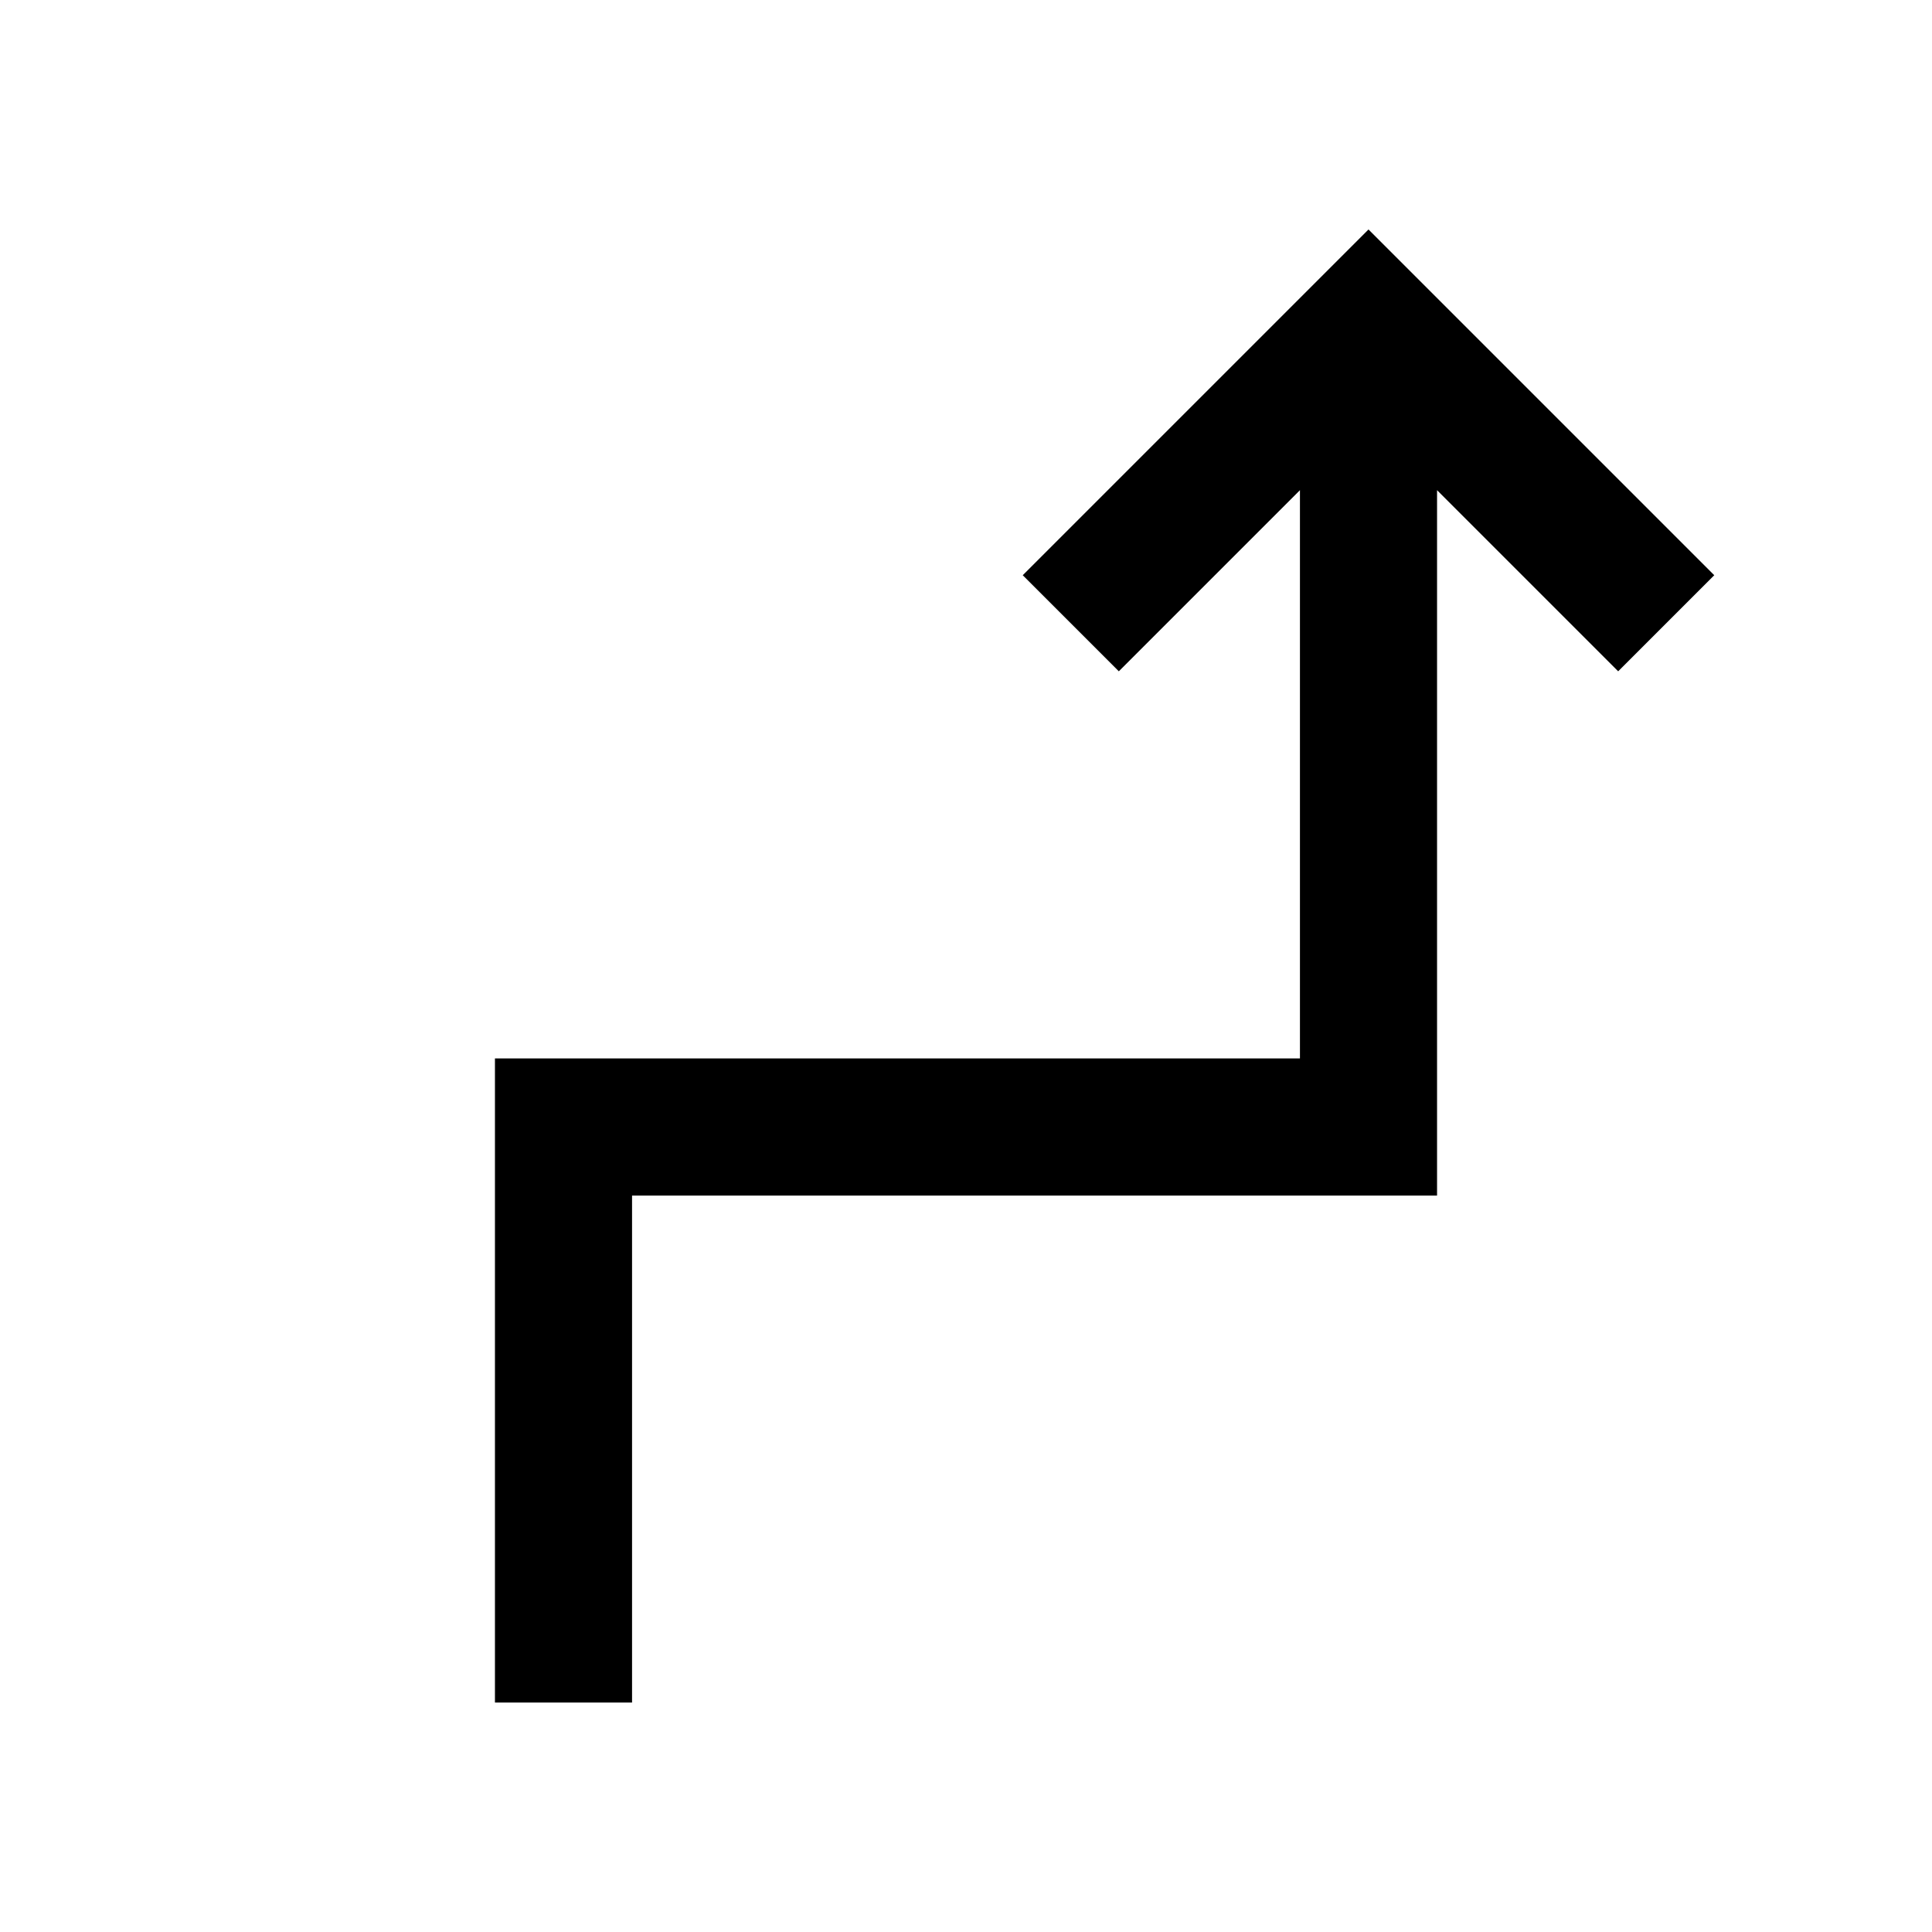 <svg xmlns="http://www.w3.org/2000/svg" width="48" height="48" viewBox="0 -960 960 960"><path d="M245.935-114.022v-320.043h400v-282.37l-90 90-47.74-47.739L680-845.978l171.805 171.804-47.74 47.739-90-90v350.5h-400v251.913h-68.13Z"/></svg>